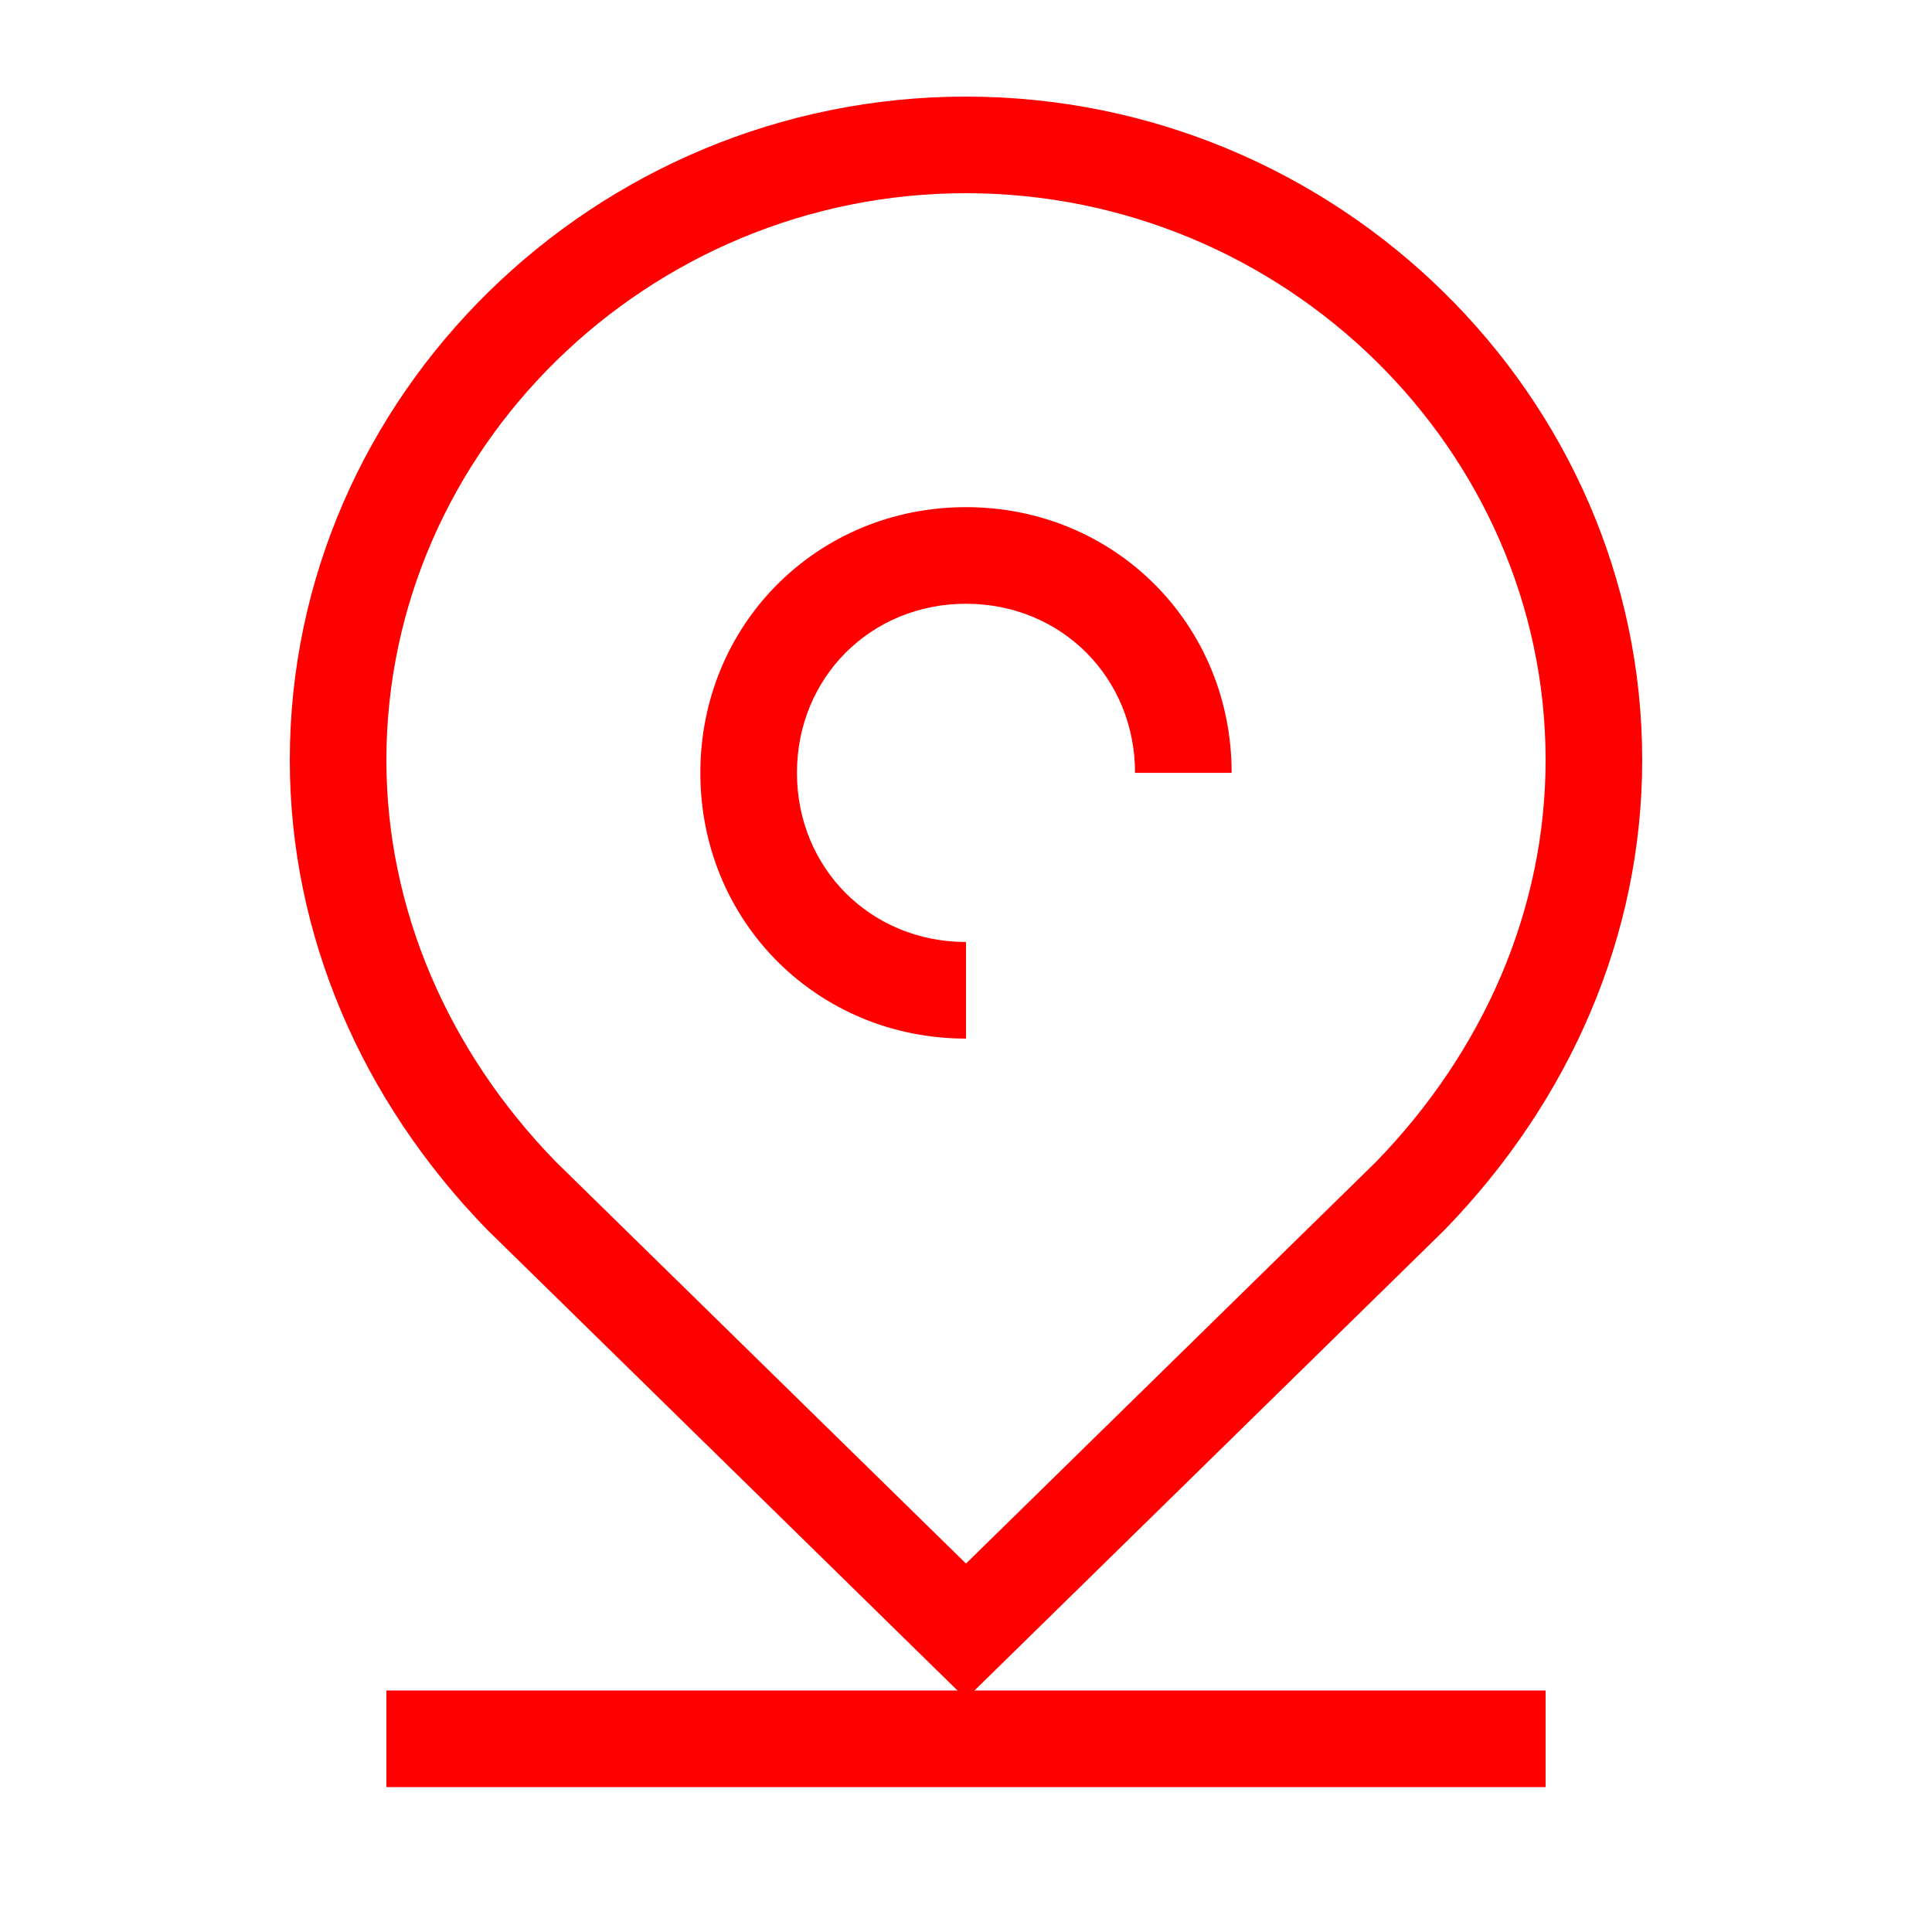 <?xml version="1.0" encoding="UTF-8"?>
<svg width="40px" height="40px" viewBox="0 0 40 40" version="1.1" xmlns="http://www.w3.org/2000/svg" xmlns:xlink="http://www.w3.org/1999/xlink">
    <!-- Generator: Sketch 50.2 (55047) - http://www.bohemiancoding.com/sketch -->
    <title>pin-40</title>
    <desc>Created with Sketch.</desc>
    <defs></defs>
    <g id="pin-40" stroke="none" stroke-width="1" fill="none" fill-rule="evenodd">
        <g id="pin-40-crop" transform="translate(6, 2)" fill="#FF0000" fill-rule="nonzero">
            <polygon id="Shape" points="2 35 26 35 26 33 2 33"></polygon>
            <path d="M14,0 C21.681,0 28,6.192 28,13.737 C28,17.359 26.509,20.789 23.903,23.469 L14,33.172 L13.3,32.487 L4.079,23.452 C1.491,20.789 0,17.359 0,13.737 C0,6.192 6.319,0 14,0 Z M22.486,22.058 C24.723,19.756 26,16.82 26,13.737 C26,7.306 20.585,2 14,2 C7.415,2 2,7.306 2,13.737 C2,16.82 3.277,19.756 5.496,22.041 L14,30.372 L22.486,22.058 Z" id="Shape"></path>
            <path d="M14,17.503 C12.028,17.503 10.5,15.974 10.5,14.001 C10.5,12.028 12.028,10.5 14,10.5 C15.972,10.5 17.5,12.028 17.5,14.001 L19.5,14.001 C19.5,10.924 17.077,8.5 14,8.5 C10.923,8.5 8.5,10.924 8.5,14.001 C8.5,17.079 10.923,19.503 14,19.503 L14,17.503 Z" id="Shape"></path>
        </g>
    </g>
</svg>